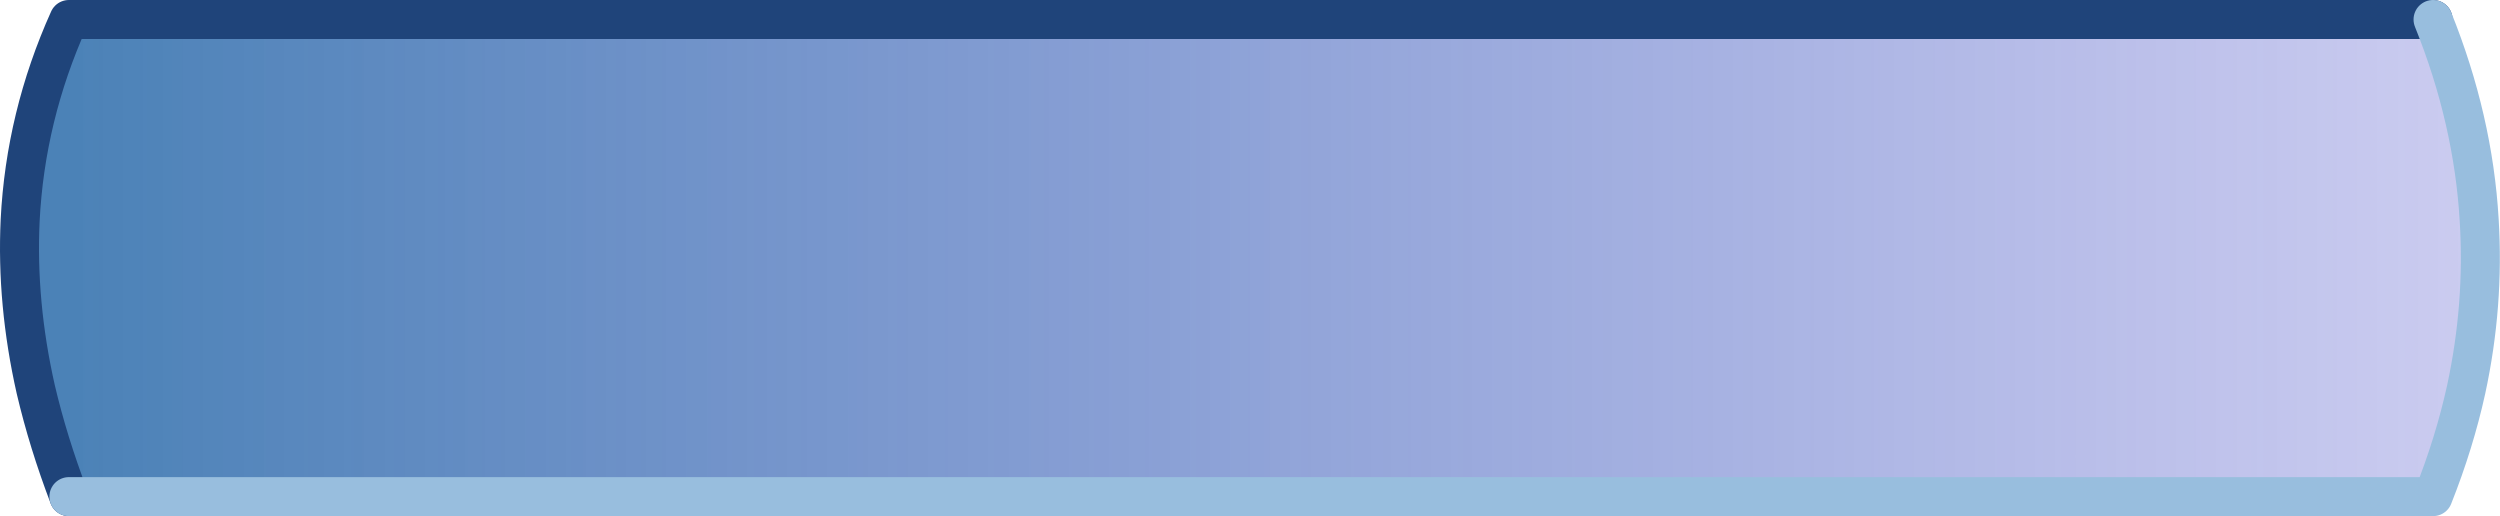 <?xml version="1.0" encoding="UTF-8" standalone="no"?>
<svg xmlns:xlink="http://www.w3.org/1999/xlink" height="39.7px" width="192.3px" xmlns="http://www.w3.org/2000/svg">
  <g transform="matrix(1.0, 0.0, 0.0, 1.0, 11.3, -3.8)">
    <path d="M179.45 26.55 Q179.05 34.55 175.7 42.0 L-6.15 42.0 Q-9.25 34.3 -9.7 26.55 -10.1 20.05 -8.7 13.55 -7.8 9.45 -6.15 5.3 L175.7 5.3 Q177.3 9.5 178.25 13.55 179.75 20.2 179.45 26.55" fill="url(#gradient0)" fill-rule="evenodd" stroke="none"/>
    <path d="M175.85 5.3 L-6.0 5.3 Q-9.35 12.75 -9.75 20.75 -10.05 27.1 -8.55 33.75 -7.6 37.8 -6.0 42.0" fill="none" stroke="#1f447a" stroke-linecap="round" stroke-linejoin="round" stroke-width="3.0"/>
    <path d="M-6.0 42.0 L175.85 42.0 Q177.5 37.85 178.4 33.75 179.8 27.25 179.4 20.75 178.95 13.0 175.85 5.3" fill="none" stroke="#98bede" stroke-linecap="round" stroke-linejoin="round" stroke-width="3.0"/>
  </g>
  <defs>
    <linearGradient gradientTransform="matrix(-0.174, 0.0, 0.0, 0.022, 136.65, 23.7)" gradientUnits="userSpaceOnUse" id="gradient0" spreadMethod="pad" x1="-819.2" x2="819.2">
      <stop offset="0.0" stop-color="#4926d9" stop-opacity="0.0"/>
      <stop offset="1.0" stop-color="#06529b" stop-opacity="0.722"/>
    </linearGradient>
  </defs>
</svg>
